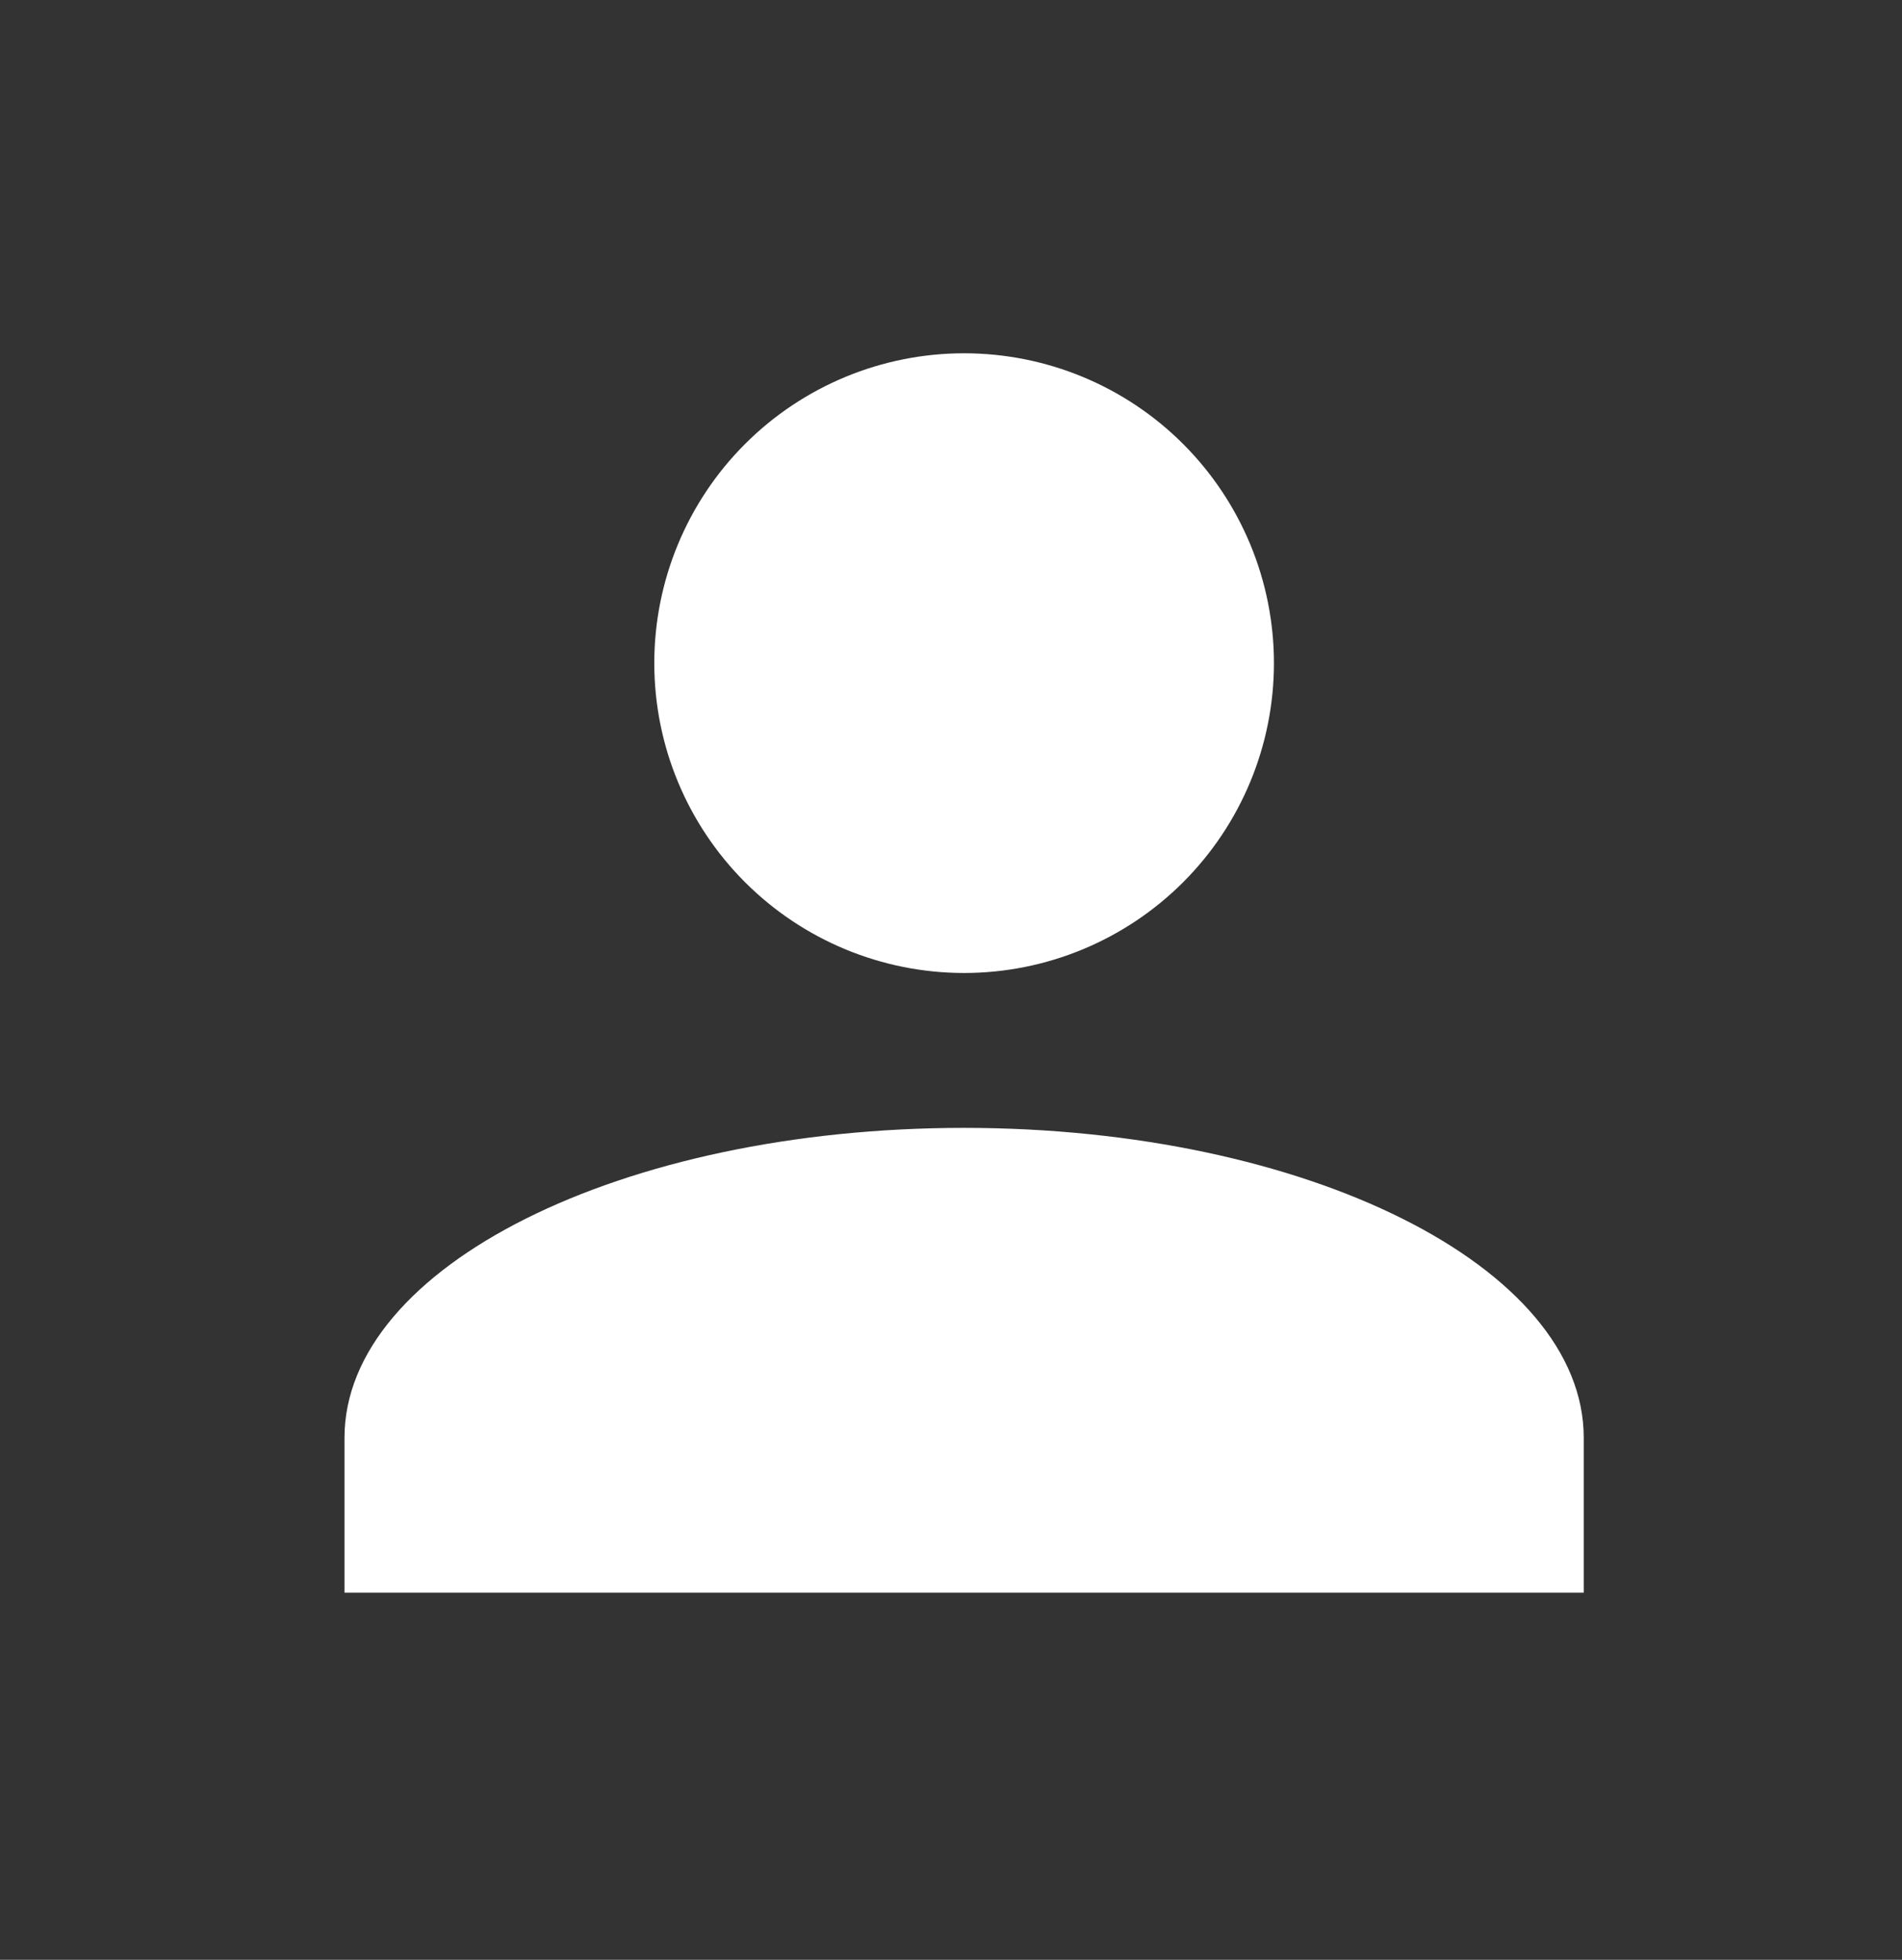 <svg width="33" height="34" viewBox="0 0 33 34" fill="none" xmlns="http://www.w3.org/2000/svg">
<rect x="0" y="0" width="33" height="34" fill="#333333" stroke="none"/>
<path d="M16.727 6.129C18.153 6.129 19.52 6.695 20.528 7.703C21.536 8.711 22.103 10.079 22.103 11.504C22.103 12.93 21.536 14.297 20.528 15.305C19.52 16.313 18.153 16.88 16.727 16.88C15.302 16.88 13.934 16.313 12.926 15.305C11.918 14.297 11.352 12.93 11.352 11.504C11.352 10.079 11.918 8.711 12.926 7.703C13.934 6.695 15.302 6.129 16.727 6.129ZM16.727 19.567C22.667 19.567 27.478 21.973 27.478 24.943V27.631H5.977V24.943C5.977 21.973 10.787 19.567 16.727 19.567Z" fill="white"/>
</svg>
